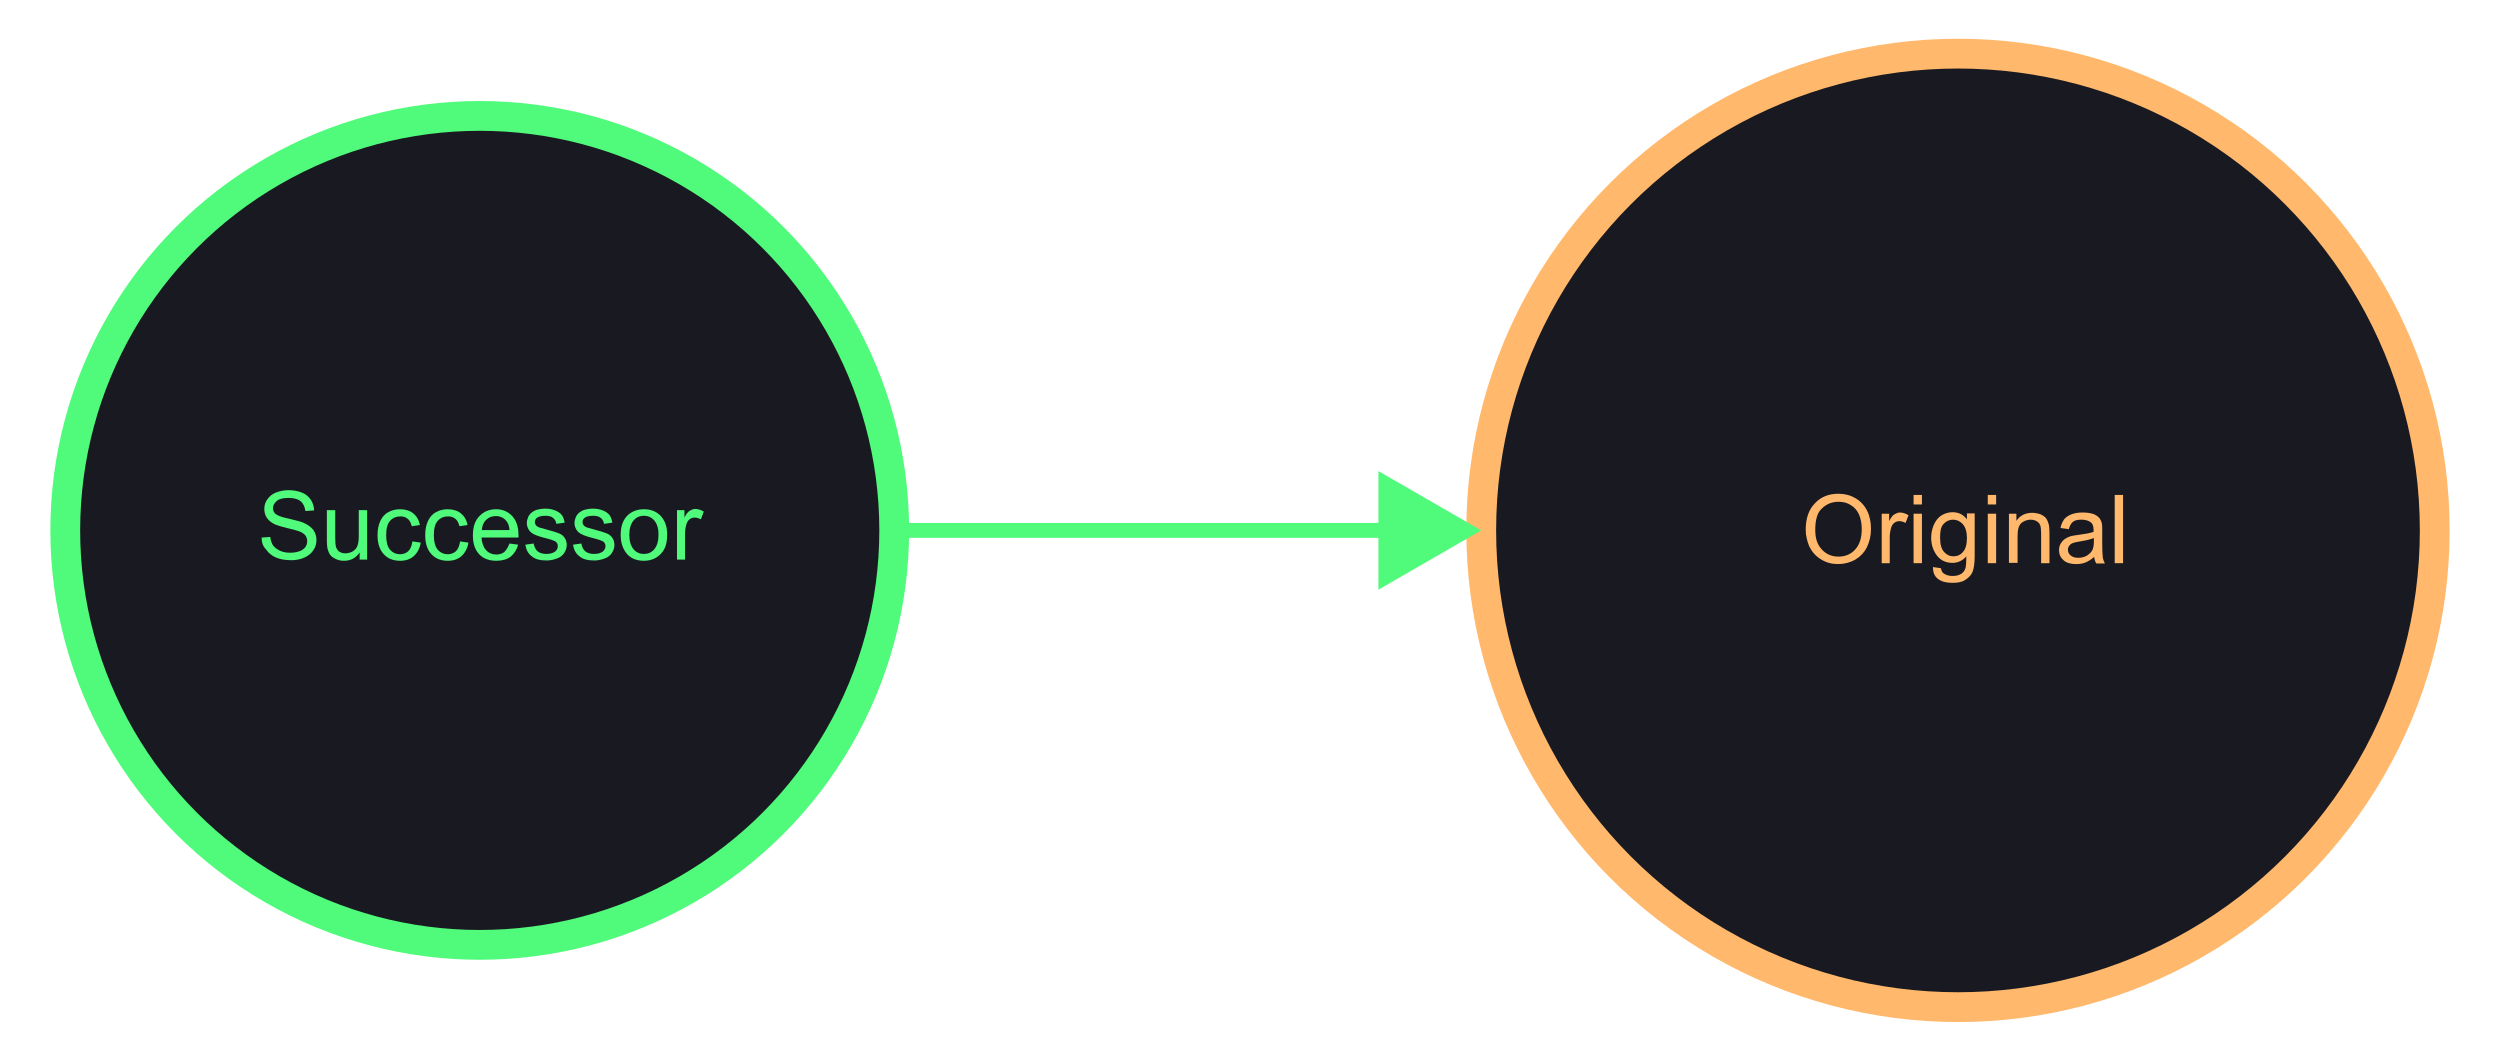 <?xml version="1.0" encoding="utf-8"?>
<!-- Generator: Adobe Illustrator 27.5.0, SVG Export Plug-In . SVG Version: 6.00 Build 0)  -->
<svg version="1.1" id="Layer_1" xmlns="http://www.w3.org/2000/svg" xmlns:xlink="http://www.w3.org/1999/xlink" x="0px" y="0px"
	 viewBox="0 0 839 355.9" style="enable-background:new 0 0 839 355.9;" xml:space="preserve">
<style type="text/css">
	.st0{fill:none;}
	.st1{fill:none;stroke:#EF4132;stroke-width:2;}
	.st2{fill:#191A21;stroke:#FFB86C;stroke-width:10;}
	.st3{enable-background:new    ;}
	.st4{fill:#FFB86C;}
	.st5{fill:#191A21;stroke:#50FA7B;stroke-width:10;}
	.st6{fill:#50FA7B;}
	.st7{display:none;fill:none;stroke:#50FA7B;stroke-width:5;stroke-miterlimit:10;}
	.st8{fill:none;stroke:#50FA7B;stroke-width:5;stroke-miterlimit:10;}
</style>
<g id="two">
	<g>
		<path class="st0" d="M246.3,82.2"/>
	</g>
	<g>
		<path class="st0" d="M534.1,80.6"/>
	</g>
	<g>
		<path class="st0" d="M612.3,38.7"/>
	</g>
	<g>
		<path class="st0" d="M195.5,43.2"/>
	</g>
	<path class="st1" d="M-110.4,501.5"/>
	<path class="st1" d="M432.5-145.5"/>
	<path class="st1" d="M-204.7,389.1"/>
	<path class="st1" d="M526.8-33.2"/>
	<path class="st1" d="M-254.9,251.3"/>
	<path class="st1" d="M576.9,104.6"/>
	<path class="st1" d="M-254.9,104.6"/>
	<path class="st1" d="M576.9,251.3"/>
	<path class="st1" d="M-204.7-33.2"/>
	<path class="st1" d="M-110.4-145.5"/>
	<path class="st1" d="M432.5,501.5"/>
	<path class="st1" d="M386.5,500.5"/>
	<path class="st1" d="M927.8-144.6"/>
	<path class="st1" d="M1021.8-32.6"/>
	<path class="st1" d="M242.5,251.1"/>
	<path class="st1" d="M1071.8,104.9"/>
	<path class="st1" d="M242.5,104.9"/>
	<path class="st1" d="M1071.8,251.1"/>
	<path class="st1" d="M292.5-32.6"/>
	<path class="st1" d="M1021.8,388.5"/>
	<path class="st1" d="M386.5-144.6"/>
	<path class="st1" d="M927.8,500.5"/>
</g>
<g id="Layer_1_00000123403499144434022420000017826977676906950322_">
	<circle class="st2" cx="657.1" cy="178" r="160"/>
	<g class="st3">
		<path class="st4" d="M606,177.8c0-3.8,1-6.8,3.1-8.9c2-2.2,4.7-3.2,7.9-3.2c2.1,0,4,0.5,5.7,1.5s3,2.4,3.9,4.2s1.3,3.9,1.3,6.1
			c0,2.3-0.5,4.4-1.4,6.2s-2.3,3.2-4,4.2c-1.7,0.9-3.6,1.4-5.6,1.4c-2.2,0-4.1-0.5-5.8-1.6c-1.7-1-3-2.5-3.9-4.3
			C606.5,181.7,606,179.8,606,177.8z M609.2,177.9c0,2.8,0.7,4.9,2.2,6.5s3.3,2.4,5.6,2.4s4.2-0.8,5.6-2.4c1.5-1.6,2.2-3.9,2.2-6.8
			c0-1.9-0.3-3.5-0.9-4.9c-0.6-1.4-1.6-2.5-2.8-3.2c-1.2-0.8-2.6-1.1-4.1-1.1c-2.1,0-4,0.7-5.5,2.2
			C609.9,171.9,609.2,174.4,609.2,177.9z"/>
		<path class="st4" d="M631.5,189v-16.6h2.5v2.5c0.6-1.2,1.2-2,1.8-2.3s1.1-0.6,1.8-0.6c0.9,0,1.9,0.3,2.9,0.9l-1,2.6
			c-0.7-0.4-1.4-0.6-2.1-0.6c-0.6,0-1.2,0.2-1.7,0.6c-0.5,0.4-0.8,0.9-1,1.5c-0.3,1-0.5,2.1-0.5,3.3v8.7L631.5,189L631.5,189z"/>
		<path class="st4" d="M642.2,169.3v-3.2h2.8v3.2H642.2z M642.2,189v-16.6h2.8V189H642.2z"/>
		<path class="st4" d="M648.7,190.3l2.7,0.4c0.1,0.8,0.4,1.5,1,1.8c0.7,0.5,1.7,0.8,2.9,0.8c1.3,0,2.3-0.3,3-0.8s1.2-1.2,1.4-2.2
			c0.1-0.6,0.2-1.8,0.2-3.6c-1.2,1.4-2.8,2.2-4.6,2.2c-2.3,0-4-0.8-5.3-2.5c-1.2-1.6-1.9-3.6-1.9-5.9c0-1.6,0.3-3,0.9-4.4
			c0.6-1.3,1.4-2.4,2.5-3.1c1.1-0.7,2.4-1.1,3.8-1.1c2,0,3.6,0.8,4.8,2.4v-2h2.6v14.3c0,2.6-0.3,4.4-0.8,5.5s-1.4,1.9-2.5,2.6
			s-2.5,0.9-4.2,0.9c-2,0-3.6-0.4-4.8-1.3S648.7,192.1,648.7,190.3z M651.1,180.4c0,2.2,0.4,3.8,1.3,4.8c0.9,1,1.9,1.5,3.2,1.5
			s2.4-0.5,3.2-1.5c0.9-1,1.3-2.6,1.3-4.7c0-2-0.5-3.6-1.4-4.6s-2-1.5-3.3-1.5c-1.2,0-2.3,0.5-3.2,1.5S651.1,178.4,651.1,180.4z"/>
		<path class="st4" d="M667.1,169.3v-3.2h2.8v3.2H667.1z M667.1,189v-16.6h2.8V189H667.1z"/>
		<path class="st4" d="M674.2,189v-16.6h2.5v2.4c1.2-1.8,3-2.7,5.3-2.7c1,0,1.9,0.2,2.8,0.5c0.8,0.4,1.5,0.8,1.9,1.4
			c0.4,0.6,0.7,1.3,0.9,2.1c0.1,0.5,0.2,1.4,0.2,2.7V189H685v-10.1c0-1.1-0.1-2-0.3-2.6s-0.6-1-1.2-1.4c-0.6-0.3-1.2-0.5-2-0.5
			c-1.2,0-2.2,0.4-3.1,1.1c-0.9,0.8-1.3,2.2-1.3,4.3v9.1h-2.9V189z"/>
		<path class="st4" d="M702.8,186.9c-1,0.9-2,1.5-3,1.9s-2,0.5-3.1,0.5c-1.8,0-3.2-0.4-4.2-1.3c-1-0.9-1.5-2-1.5-3.4
			c0-0.8,0.2-1.6,0.6-2.2c0.4-0.7,0.9-1.2,1.5-1.6c0.6-0.4,1.3-0.7,2-0.9c0.6-0.1,1.4-0.3,2.5-0.4c2.3-0.3,3.9-0.6,5-1
			c0-0.4,0-0.6,0-0.7c0-1.1-0.3-2-0.8-2.4c-0.7-0.6-1.8-1-3.2-1c-1.3,0-2.3,0.2-2.9,0.7c-0.6,0.5-1.1,1.3-1.4,2.5l-2.8-0.4
			c0.2-1.2,0.7-2.1,1.2-2.9c0.6-0.7,1.4-1.3,2.5-1.7s2.3-0.6,3.8-0.6c1.4,0,2.6,0.2,3.5,0.5s1.5,0.8,2,1.3c0.4,0.5,0.7,1.1,0.9,1.9
			c0.1,0.5,0.1,1.3,0.1,2.6v3.8c0,2.6,0.1,4.3,0.2,5c0.1,0.7,0.4,1.4,0.7,2h-2.9C703.1,188.4,702.9,187.7,702.8,186.9z M702.6,180.6
			c-1,0.4-2.6,0.8-4.6,1.1c-1.2,0.2-2,0.4-2.5,0.6c-0.5,0.2-0.8,0.5-1.1,0.9s-0.4,0.8-0.4,1.3c0,0.8,0.3,1.4,0.9,1.9
			c0.6,0.5,1.4,0.8,2.5,0.8s2-0.2,2.9-0.7c0.8-0.5,1.5-1.1,1.9-1.9c0.3-0.6,0.5-1.6,0.5-2.8v-1.2H702.6z"/>
		<path class="st4" d="M709.7,189v-22.9h2.8V189H709.7z"/>
	</g>
	<circle class="st5" cx="161" cy="178" r="139.1"/>
	<g class="st3">
		<path class="st6" d="M87.8,180.4l2.9-0.2c0.1,1.1,0.5,2.1,0.9,2.8c0.5,0.7,1.3,1.3,2.3,1.8s2.2,0.7,3.5,0.7c1.2,0,2.2-0.2,3.1-0.5
			s1.5-0.8,2-1.4c0.4-0.6,0.6-1.3,0.6-2s-0.2-1.3-0.6-1.9c-0.4-0.5-1.1-1-2.1-1.4c-0.6-0.2-2-0.6-4.1-1.1s-3.6-1-4.4-1.4
			c-1.1-0.6-1.9-1.3-2.4-2.1s-0.8-1.8-0.8-2.9c0-1.2,0.3-2.2,1-3.2s1.6-1.8,2.9-2.3s2.7-0.8,4.2-0.8c1.7,0,3.2,0.3,4.5,0.8
			s2.3,1.4,3,2.4c0.7,1.1,1.1,2.3,1.1,3.6l-2.9,0.2c-0.2-1.4-0.7-2.5-1.6-3.3c-0.9-0.7-2.2-1.1-4-1.1s-3.2,0.3-4,1s-1.3,1.5-1.3,2.4
			c0,0.8,0.3,1.5,0.9,2s2.1,1.1,4.6,1.6c2.5,0.6,4.2,1,5.1,1.5c1.3,0.6,2.3,1.4,3,2.3c0.6,0.9,1,2,1,3.3c0,1.2-0.3,2.4-1,3.4
			c-0.7,1.1-1.7,1.9-3,2.5s-2.8,0.9-4.4,0.9c-2.1,0-3.8-0.3-5.2-0.9c-1.4-0.6-2.5-1.5-3.3-2.7C88.2,183.3,87.8,182,87.8,180.4z"/>
		<path class="st6" d="M120.7,187.8v-2.4c-1.3,1.9-3,2.8-5.3,2.8c-1,0-1.9-0.2-2.7-0.6c-0.8-0.4-1.5-0.8-1.9-1.4
			c-0.4-0.6-0.7-1.3-0.9-2.1c-0.1-0.6-0.2-1.4-0.2-2.6v-10.3h2.8v9.2c0,1.5,0.1,2.5,0.2,3c0.2,0.7,0.6,1.3,1.1,1.7
			c0.6,0.4,1.3,0.6,2.1,0.6s1.6-0.2,2.4-0.6c0.7-0.4,1.3-1,1.6-1.8c0.3-0.7,0.5-1.8,0.5-3.2v-8.9h2.8v16.6H120.7z"/>
		<path class="st6" d="M138.4,181.7l2.8,0.4c-0.3,1.9-1.1,3.4-2.3,4.5s-2.8,1.6-4.6,1.6c-2.3,0-4.1-0.7-5.5-2.2
			c-1.4-1.5-2.1-3.6-2.1-6.4c0-1.8,0.3-3.4,0.9-4.7c0.6-1.3,1.5-2.4,2.7-3c1.2-0.7,2.5-1,4-1c1.8,0,3.3,0.5,4.4,1.4
			c1.1,0.9,1.9,2.2,2.2,3.9l-2.7,0.4c-0.3-1.1-0.7-2-1.4-2.5c-0.7-0.6-1.5-0.8-2.4-0.8c-1.4,0-2.6,0.5-3.5,1.5s-1.3,2.6-1.3,4.8
			s0.4,3.8,1.3,4.9c0.9,1,2,1.5,3.3,1.5c1.1,0,2-0.3,2.8-1C137.8,184.2,138.2,183.1,138.4,181.7z"/>
		<path class="st6" d="M154.4,181.7l2.8,0.4c-0.3,1.9-1.1,3.4-2.3,4.5s-2.8,1.6-4.6,1.6c-2.3,0-4.1-0.7-5.5-2.2s-2.1-3.6-2.1-6.4
			c0-1.8,0.3-3.4,0.9-4.7s1.5-2.4,2.7-3c1.2-0.7,2.5-1,4-1c1.8,0,3.3,0.5,4.4,1.4c1.1,0.9,1.9,2.2,2.2,3.9l-2.7,0.4
			c-0.3-1.1-0.7-2-1.4-2.5c-0.7-0.6-1.5-0.8-2.4-0.8c-1.4,0-2.6,0.5-3.5,1.5s-1.3,2.6-1.3,4.8s0.4,3.8,1.3,4.9c0.9,1,2,1.5,3.3,1.5
			c1.1,0,2-0.3,2.8-1C153.8,184.2,154.2,183.1,154.4,181.7z"/>
		<path class="st6" d="M171,182.4l2.9,0.4c-0.5,1.7-1.3,3-2.5,4c-1.2,0.9-2.8,1.4-4.8,1.4c-2.4,0-4.4-0.7-5.8-2.2
			c-1.4-1.5-2.1-3.6-2.1-6.3c0-2.8,0.7-5,2.2-6.5c1.4-1.5,3.3-2.3,5.6-2.3c2.2,0,4,0.8,5.4,2.3s2.1,3.6,2.1,6.4c0,0.2,0,0.4,0,0.8
			h-12.4c0.1,1.8,0.6,3.2,1.5,4.2s2.1,1.5,3.5,1.5c1,0,1.9-0.3,2.6-0.8C170,184.5,170.5,183.6,171,182.4z M161.7,177.9h9.3
			c-0.1-1.4-0.5-2.4-1.1-3.1c-0.9-1.1-2.1-1.6-3.5-1.6c-1.3,0-2.4,0.4-3.3,1.3C162.3,175.3,161.8,176.4,161.7,177.9z"/>
		<path class="st6" d="M176.3,182.8l2.8-0.4c0.2,1.1,0.6,2,1.3,2.6s1.7,0.9,3,0.9s2.2-0.3,2.9-0.8c0.6-0.5,0.9-1.1,0.9-1.9
			c0-0.6-0.3-1.1-0.8-1.5c-0.4-0.2-1.3-0.6-2.9-1c-2.1-0.5-3.5-1-4.3-1.4s-1.4-0.9-1.8-1.6c-0.4-0.7-0.6-1.4-0.6-2.2
			c0-0.7,0.2-1.4,0.5-2.1c0.3-0.6,0.8-1.2,1.4-1.6c0.4-0.3,1-0.6,1.8-0.8s1.6-0.3,2.4-0.3c1.3,0,2.4,0.2,3.4,0.6s1.7,0.9,2.2,1.5
			s0.8,1.5,1,2.6l-2.8,0.4c-0.1-0.9-0.5-1.5-1.1-2s-1.4-0.7-2.5-0.7c-1.3,0-2.2,0.2-2.8,0.6c-0.6,0.4-0.8,0.9-0.8,1.5
			c0,0.4,0.1,0.7,0.3,1s0.6,0.6,1.1,0.8c0.3,0.1,1.1,0.3,2.5,0.7c2,0.5,3.4,1,4.2,1.3s1.4,0.8,1.9,1.5c0.4,0.6,0.7,1.4,0.7,2.4
			c0,0.9-0.3,1.8-0.8,2.6s-1.3,1.5-2.4,1.9s-2.2,0.7-3.5,0.7c-2.2,0-3.8-0.4-4.9-1.3C177.3,185.9,176.6,184.6,176.3,182.8z"/>
		<path class="st6" d="M192.3,182.8l2.8-0.4c0.2,1.1,0.6,2,1.3,2.6s1.7,0.9,3,0.9s2.2-0.3,2.9-0.8c0.6-0.5,0.9-1.1,0.9-1.9
			c0-0.6-0.3-1.1-0.8-1.5c-0.4-0.2-1.3-0.6-2.9-1c-2.1-0.5-3.5-1-4.3-1.4s-1.4-0.9-1.8-1.6c-0.4-0.7-0.6-1.4-0.6-2.2
			c0-0.7,0.2-1.4,0.5-2.1c0.3-0.6,0.8-1.2,1.4-1.6c0.4-0.3,1-0.6,1.8-0.8s1.6-0.3,2.4-0.3c1.3,0,2.4,0.2,3.4,0.6s1.7,0.9,2.2,1.5
			s0.8,1.5,1,2.6l-2.8,0.4c-0.1-0.9-0.5-1.5-1.1-2s-1.4-0.7-2.5-0.7c-1.3,0-2.2,0.2-2.8,0.6c-0.6,0.4-0.8,0.9-0.8,1.5
			c0,0.4,0.1,0.7,0.3,1s0.6,0.6,1.1,0.8c0.3,0.1,1.1,0.3,2.5,0.7c2,0.5,3.4,1,4.2,1.3s1.4,0.8,1.9,1.5c0.4,0.6,0.7,1.4,0.7,2.4
			c0,0.9-0.3,1.8-0.8,2.6s-1.3,1.5-2.4,1.9s-2.2,0.7-3.5,0.7c-2.2,0-3.8-0.4-4.9-1.3C193.3,185.9,192.6,184.6,192.3,182.8z"/>
		<path class="st6" d="M208.3,179.5c0-3.1,0.9-5.3,2.6-6.8c1.4-1.2,3.2-1.8,5.2-1.8c2.3,0,4.1,0.7,5.6,2.2c1.4,1.5,2.2,3.6,2.2,6.2
			c0,2.1-0.3,3.8-1,5c-0.6,1.2-1.6,2.2-2.8,2.9s-2.6,1-4,1c-2.3,0-4.2-0.7-5.6-2.2C209.1,184.4,208.3,182.3,208.3,179.5z
			 M211.2,179.5c0,2.1,0.5,3.7,1.4,4.8s2.1,1.6,3.5,1.6s2.6-0.5,3.5-1.6s1.4-2.7,1.4-4.9c0-2.1-0.5-3.6-1.4-4.7
			c-0.9-1.1-2.1-1.6-3.5-1.6s-2.6,0.5-3.5,1.6C211.7,175.8,211.2,177.4,211.2,179.5z"/>
		<path class="st6" d="M227.2,187.8v-16.6h2.5v2.5c0.6-1.2,1.2-2,1.8-2.3s1.1-0.6,1.8-0.6c0.9,0,1.9,0.3,2.9,0.9l-1,2.6
			c-0.7-0.4-1.4-0.6-2.1-0.6c-0.6,0-1.2,0.2-1.7,0.6c-0.5,0.4-0.8,0.9-1,1.5c-0.3,1-0.5,2.1-0.5,3.3v8.7L227.2,187.8L227.2,187.8z"
			/>
	</g>
</g>
<g id="Layer_3">
	<path class="st7" d="M295.8,212.6c68.6,11,137.2,12.1,205.8,3"/>
	<path class="st7" d="M295.8,143.4c68.8-11.1,137.6-12.1,206.4-3"/>
	<path class="st7" d="M263.9,271.8c91.1,61.4,182,65.2,272.7,11.5"/>
	<path class="st7" d="M263.7,84c91-61.6,182-65.4,273-11.3"/>
	<path class="st7" d="M281.9,109.1C360,78.9,438.1,76.6,516.3,102"/>
	<path class="st7" d="M281.9,246.8c78.1,30.1,156.2,32.5,234.3,7.1"/>
	<g>
		<g>
			<line class="st8" x1="300.1" y1="178" x2="468.4" y2="178"/>
			<g>
				<polygon class="st6" points="462.6,197.9 497.1,178 462.6,158.1 				"/>
			</g>
		</g>
	</g>
</g>
<g>
</g>
</svg>
